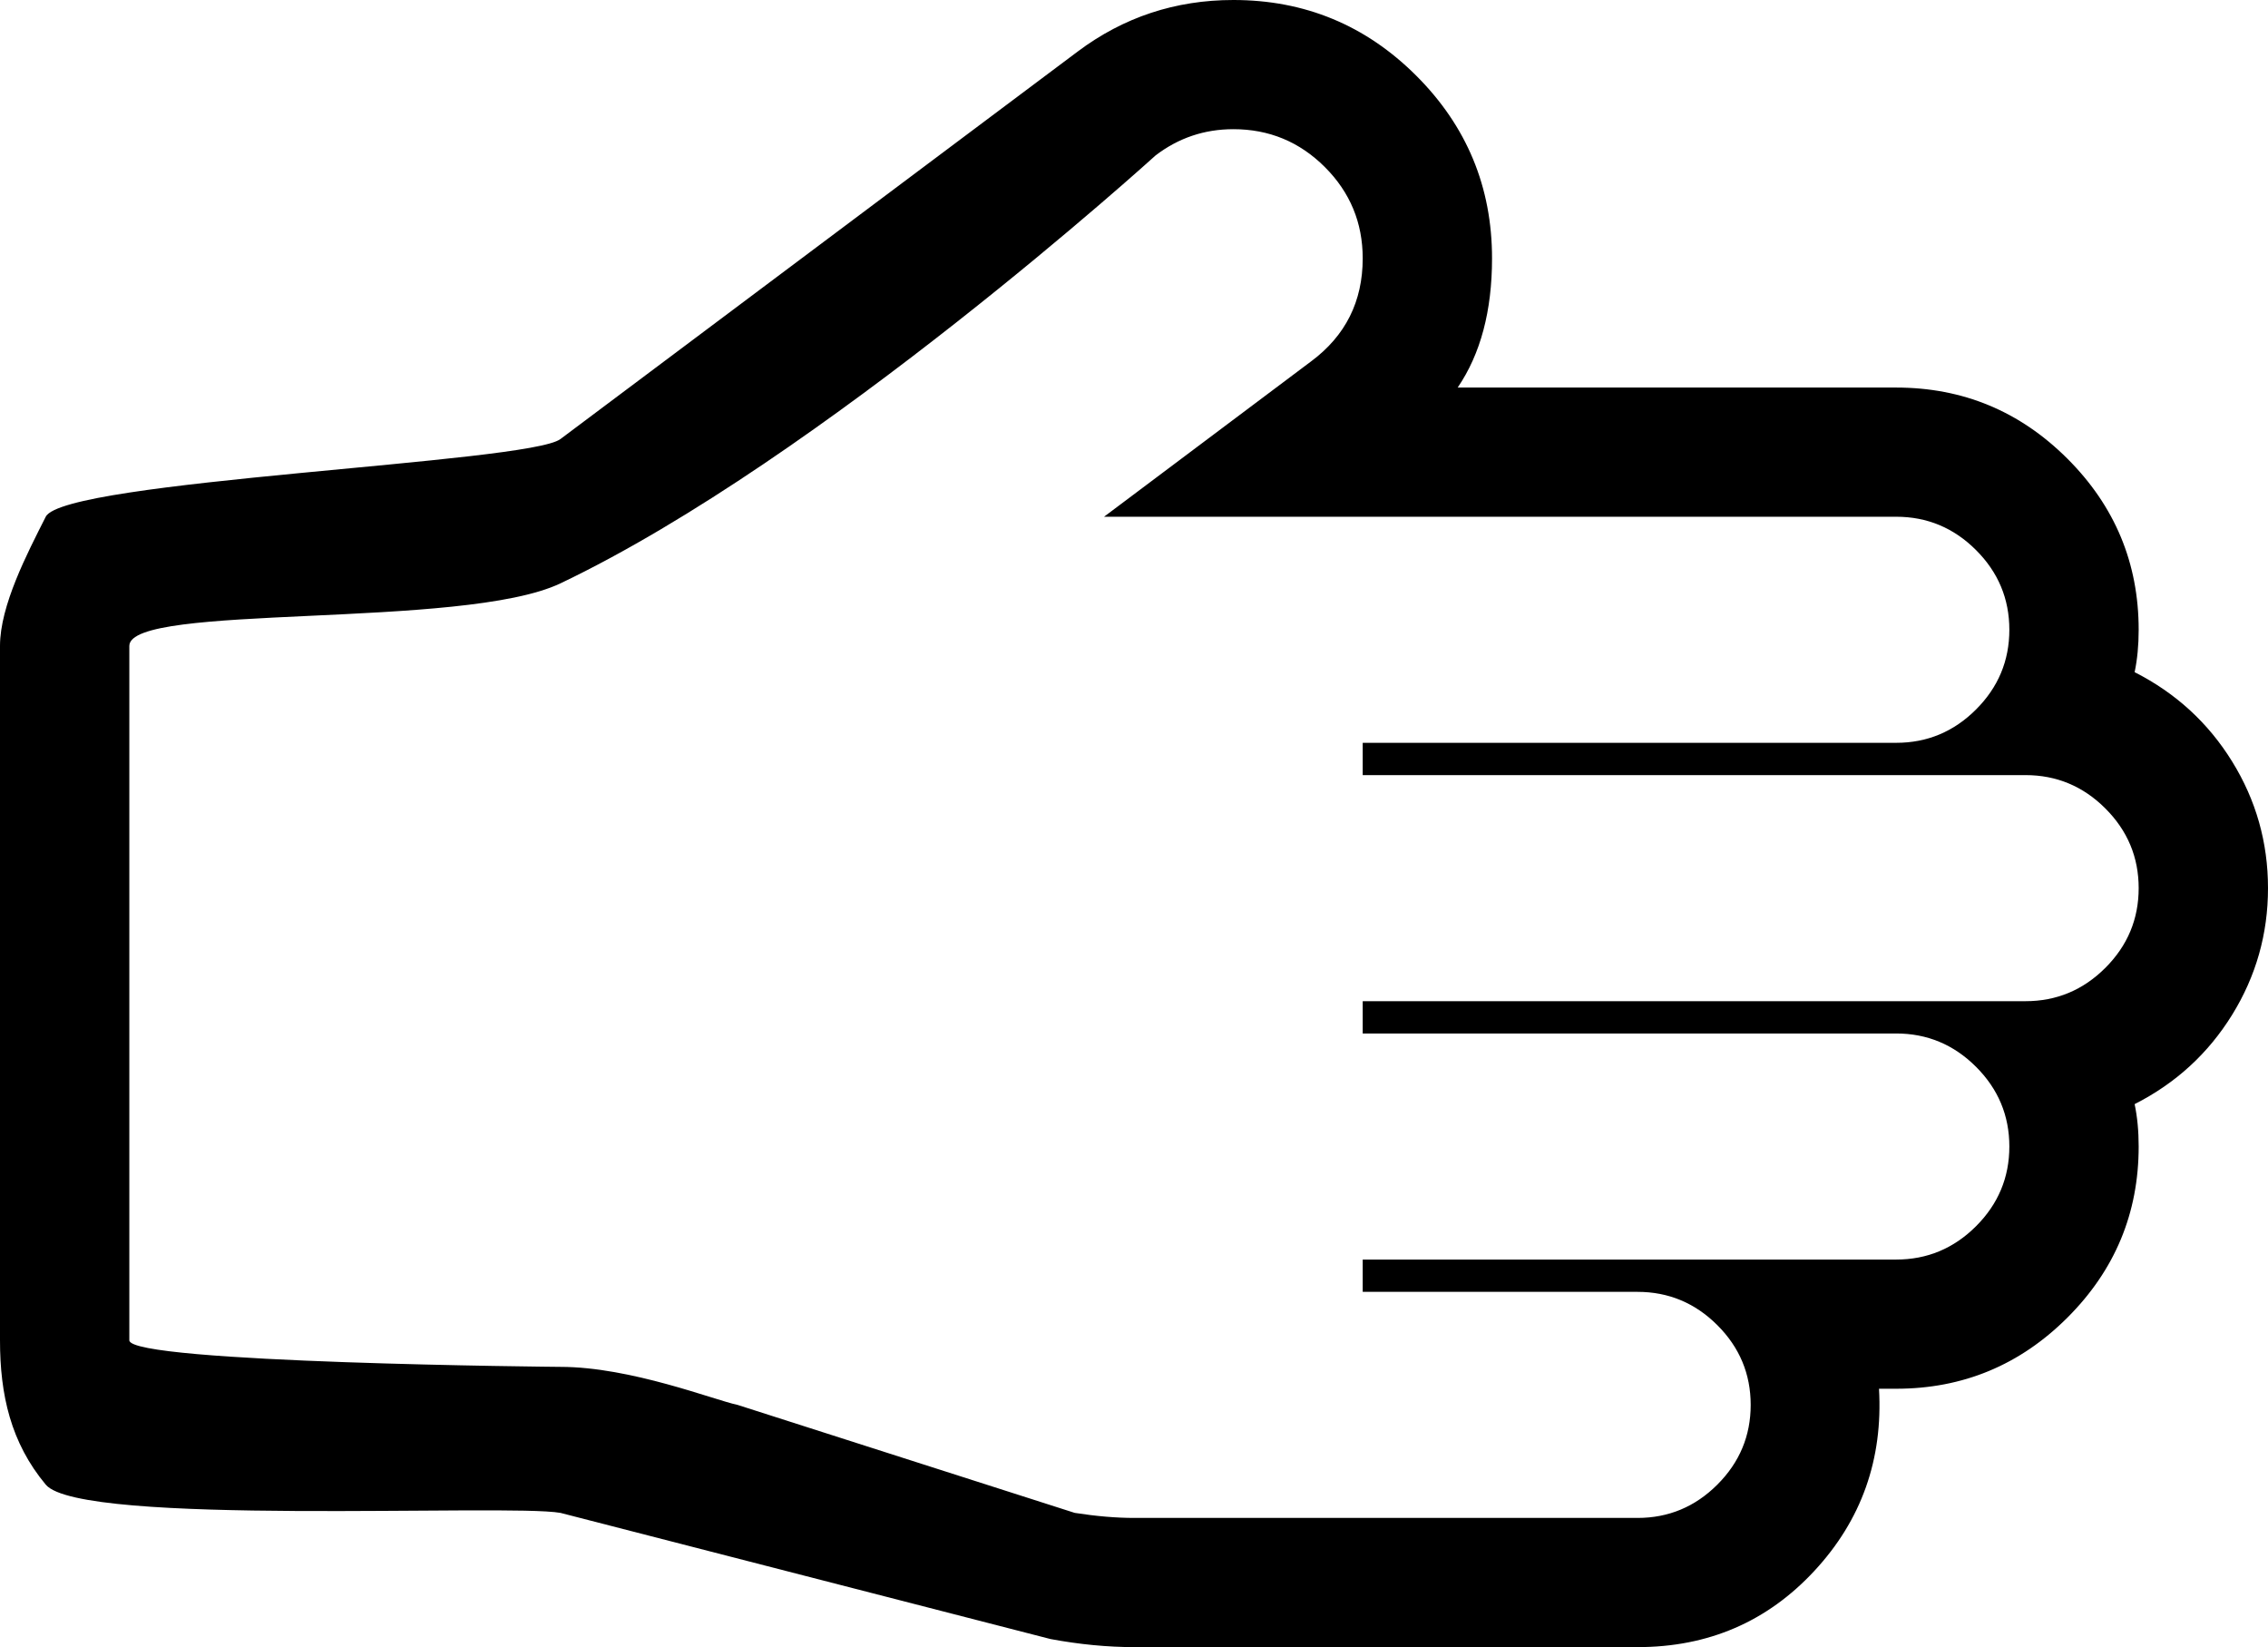 <svg width="595" height="432" viewBox="0 0 595 432" fill="none" xmlns="http://www.w3.org/2000/svg">
<path d="M561.071 232.941C561.071 224.824 558.156 217.853 552.324 212.029C546.493 206.206 539.513 203.294 531.384 203.294L357.5 203.294L357.5 194.824L497.455 194.824C505.584 194.824 512.564 191.912 518.396 186.088C524.227 180.265 527.143 173.294 527.143 165.176C527.143 157.059 524.227 150.088 518.396 144.265C512.564 138.441 505.584 135.529 497.455 135.529L289.643 135.529L343.982 94.765C352.994 88.059 357.5 79.059 357.5 67.765C357.5 58.412 354.187 50.426 347.56 43.809C340.933 37.191 332.937 33.882 323.571 33.882C315.973 33.882 309.169 36.176 303.161 40.765C303.161 40.765 215.598 120.309 147.037 153C121.5 165.176 33.929 158.118 33.929 169.412L33.929 351.529C33.929 357.529 147.037 358.5 147.037 358.5C165.5 358.5 187.492 367.235 193.5 368.471L281.956 396.794C287.611 397.676 292.824 398.118 297.595 398.118L429.598 398.118C437.727 398.118 444.707 395.206 450.538 389.382C456.37 383.559 459.286 376.588 459.286 368.471C459.286 360.353 456.37 353.382 450.538 347.559C444.707 341.735 437.727 338.824 429.598 338.824L357.5 338.824L357.5 330.353L497.455 330.353C505.584 330.353 512.564 327.441 518.396 321.618C524.227 315.794 527.143 308.824 527.143 300.706C527.143 292.588 524.227 285.618 518.396 279.794C512.564 273.971 505.584 271.059 497.455 271.059L357.5 271.059L357.5 262.588L531.384 262.588C539.513 262.588 546.493 259.676 552.324 253.853C558.156 248.029 561.071 241.059 561.071 232.941ZM595 232.941C595 244.941 591.863 256.015 585.59 266.162C579.317 276.309 570.791 284.118 560.011 289.588C560.718 292.941 561.071 296.647 561.071 300.706C561.071 318.177 554.842 333.132 542.384 345.574C529.926 358.015 514.95 364.235 497.455 364.235L492.949 364.235C494.009 382.765 488.355 398.691 475.985 412.015C463.615 425.338 448.153 432 429.598 432L297.595 432C290.526 432 283.193 431.294 275.594 429.882L147.037 396.794C133.077 394.324 21.189 400.412 12 389.382C2.811 378.353 -1.59907e-05 365.824 -1.53658e-05 351.529L-7.40522e-06 169.412C-6.9424e-06 158.824 7.14 145.147 12 135.529C16.86 125.912 138.731 121.5 147.037 115.147L282.751 13.5C294.767 4.5 308.374 6.54468e-06 323.571 7.20897e-06C342.303 8.02774e-06 358.295 6.618 371.549 19.853C384.802 33.088 391.429 49.059 391.429 67.765C391.429 81.529 388.424 92.823 382.416 101.647L497.455 101.647C514.95 101.647 529.926 107.868 542.384 120.309C554.842 132.75 561.071 147.706 561.071 165.177C561.071 169.235 560.718 172.941 560.011 176.294C570.791 181.765 579.317 189.574 585.59 199.721C591.863 209.868 595 220.941 595 232.941Z" fill="black"/>
</svg>
